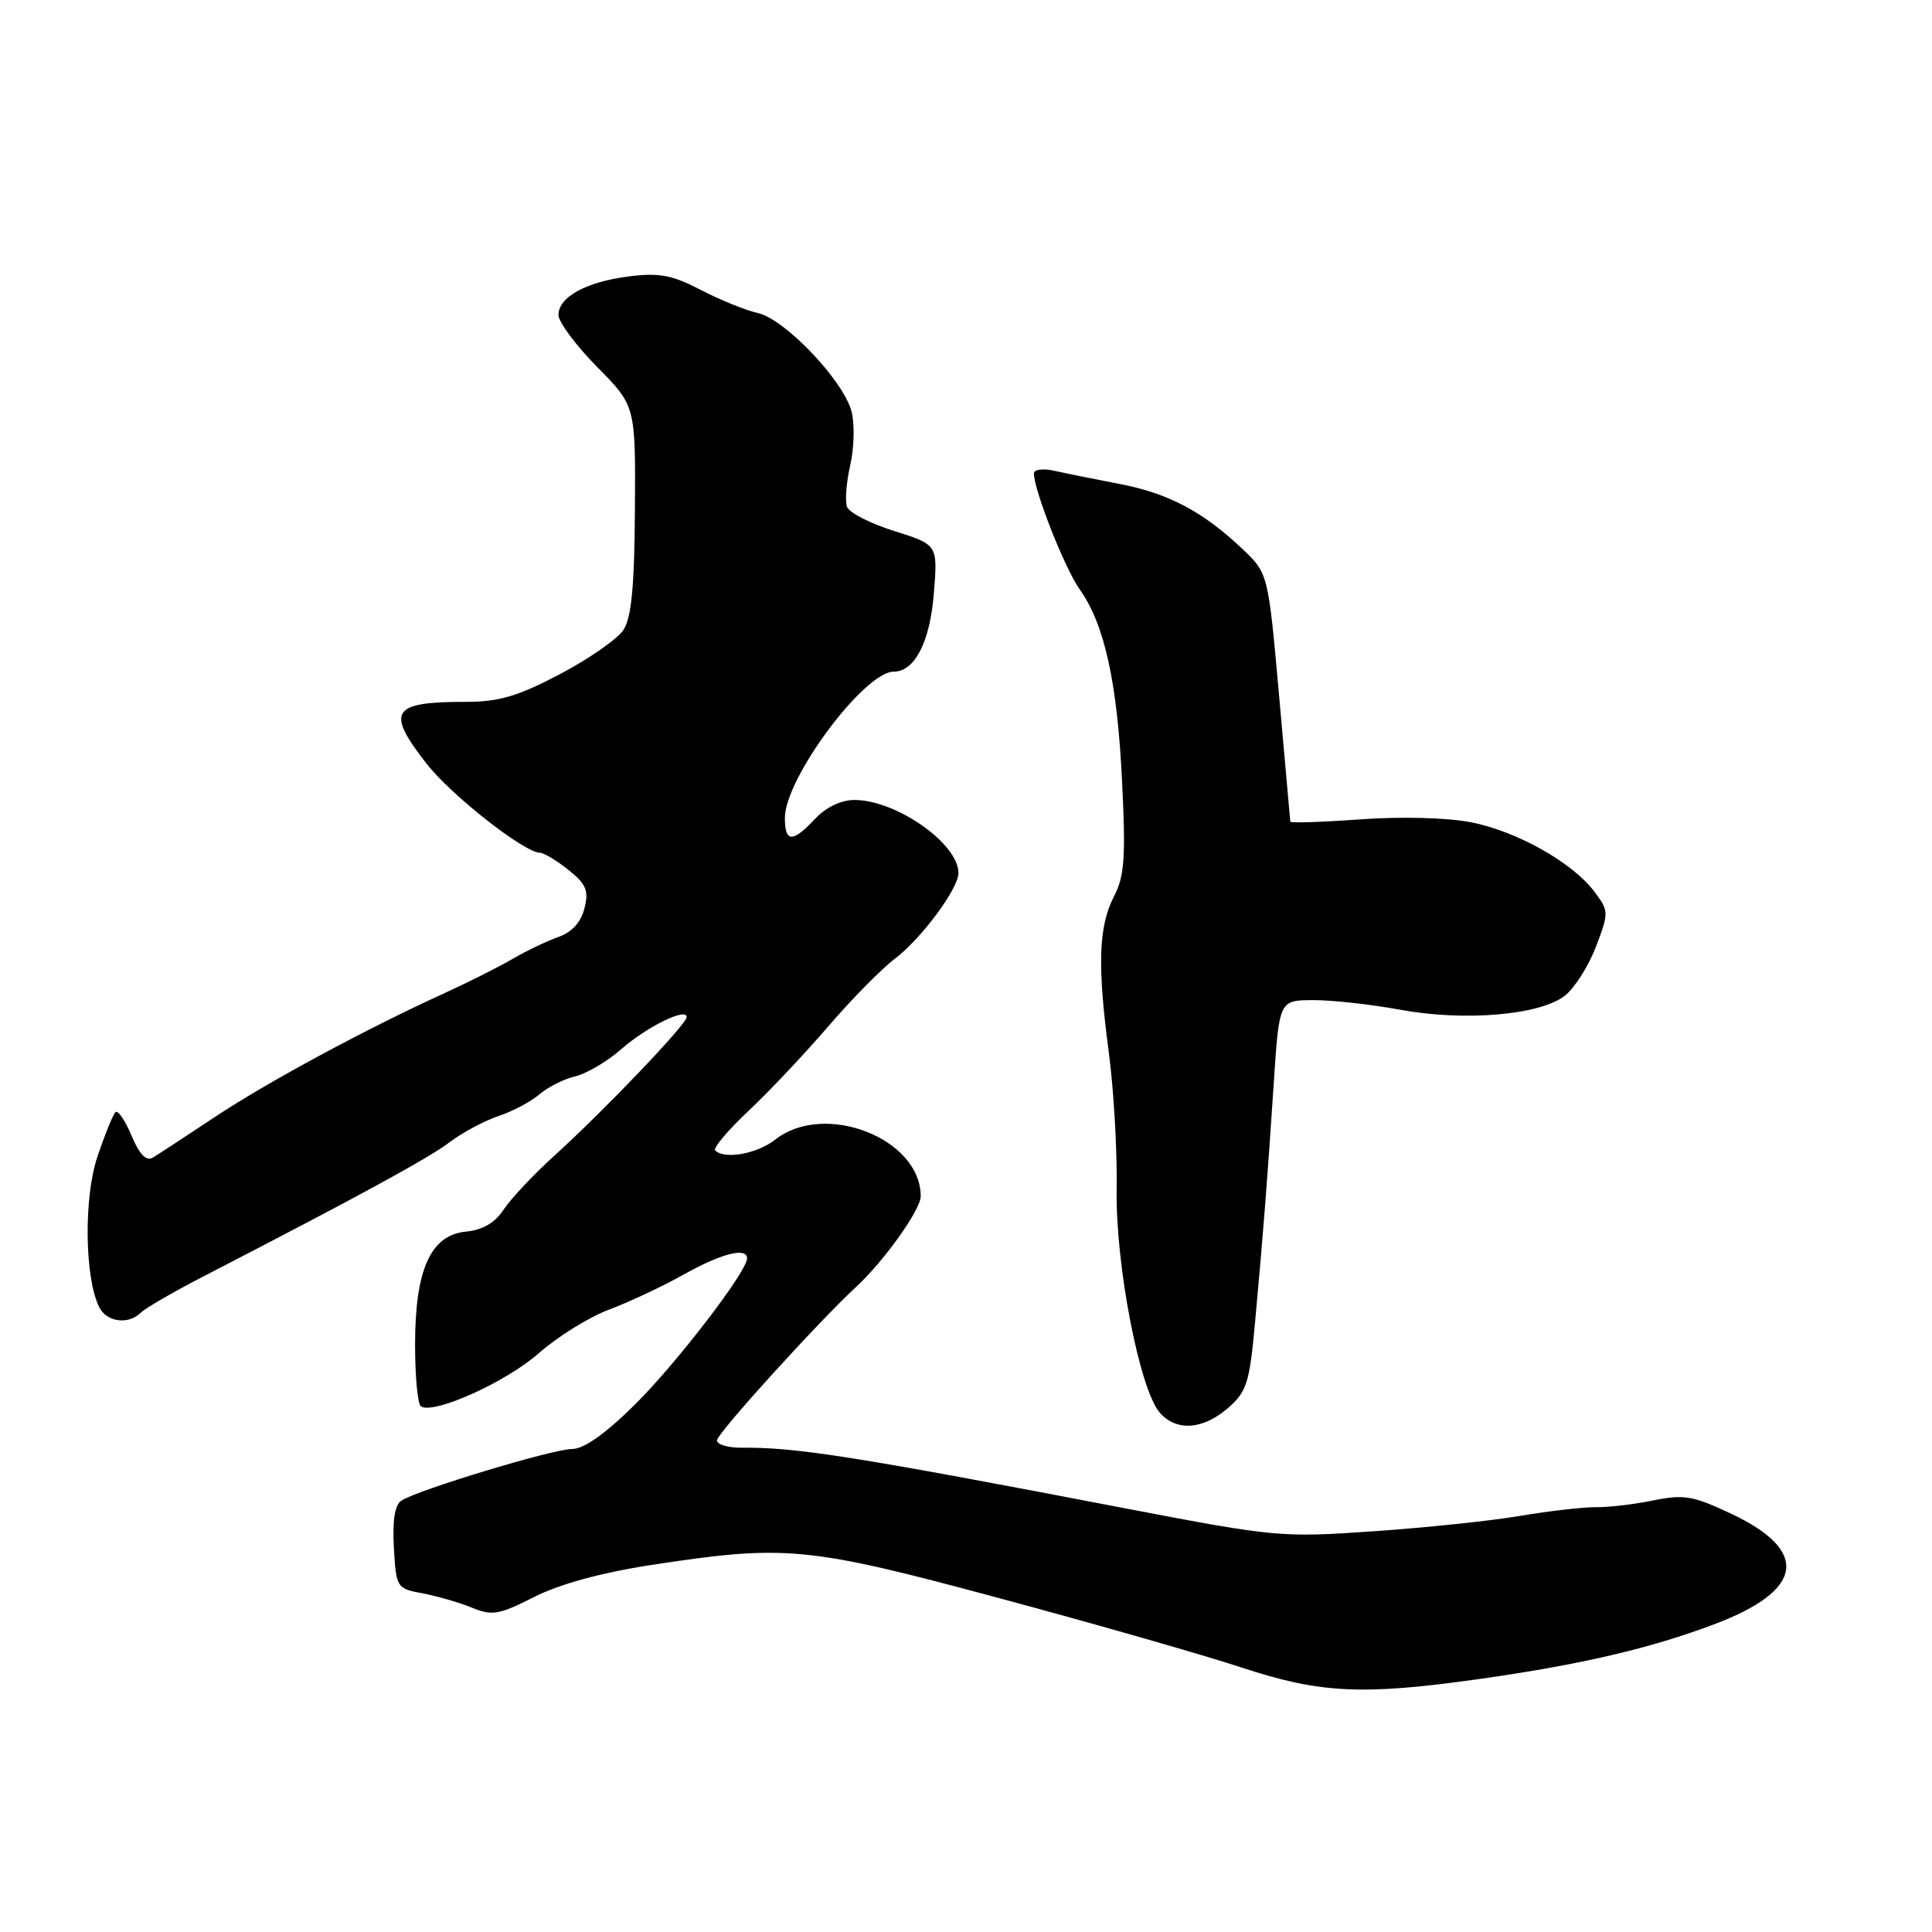 <?xml version="1.0" encoding="UTF-8" standalone="no"?>
<!DOCTYPE svg PUBLIC "-//W3C//DTD SVG 1.1//EN" "http://www.w3.org/Graphics/SVG/1.1/DTD/svg11.dtd" >
<svg xmlns="http://www.w3.org/2000/svg" xmlns:xlink="http://www.w3.org/1999/xlink" version="1.1" viewBox="0 0 256 256">
 <g >
 <path fill="currentColor"
d=" M 196.00 222.48 C 209.45 220.58 218.78 218.40 227.26 215.18 C 239.03 210.72 239.81 205.51 229.44 200.60 C 224.36 198.20 223.14 197.99 219.09 198.81 C 216.57 199.33 213.15 199.73 211.50 199.71 C 209.85 199.69 205.35 200.20 201.50 200.85 C 197.65 201.51 188.88 202.43 182.00 202.90 C 169.86 203.75 168.93 203.66 149.50 199.94 C 113.20 192.97 105.54 191.76 98.25 191.83 C 96.46 191.84 95.00 191.41 95.00 190.86 C 95.00 189.95 108.25 175.34 113.46 170.50 C 117.19 167.05 122.00 160.28 122.00 158.51 C 122.00 150.84 109.25 145.87 102.73 151.00 C 100.33 152.89 96.00 153.67 94.77 152.44 C 94.46 152.13 96.45 149.77 99.19 147.19 C 101.94 144.61 106.68 139.57 109.75 136.00 C 112.81 132.43 116.80 128.38 118.62 127.00 C 122.11 124.35 127.00 117.74 127.00 115.68 C 127.00 111.79 118.76 106.00 113.21 106.00 C 111.45 106.00 109.45 106.96 108.00 108.50 C 105.01 111.69 104.00 111.66 104.00 108.38 C 104.00 103.14 114.52 89.00 118.42 89.00 C 121.20 89.00 123.23 85.06 123.74 78.64 C 124.26 72.18 124.26 72.18 118.51 70.37 C 115.35 69.38 112.53 67.94 112.24 67.18 C 111.95 66.42 112.14 63.92 112.66 61.63 C 113.19 59.34 113.26 56.12 112.82 54.48 C 111.72 50.38 103.98 42.26 100.41 41.48 C 98.81 41.12 95.42 39.75 92.87 38.42 C 89.08 36.45 87.35 36.12 83.37 36.62 C 77.67 37.34 74.00 39.35 74.00 41.74 C 74.00 42.67 76.30 45.76 79.11 48.61 C 84.22 53.78 84.22 53.78 84.13 67.53 C 84.07 77.68 83.67 81.85 82.61 83.47 C 81.82 84.67 78.03 87.31 74.19 89.33 C 68.60 92.27 66.11 93.00 61.69 93.00 C 51.86 93.00 51.09 94.22 56.51 101.18 C 59.78 105.37 69.48 112.99 71.57 113.00 C 72.08 113.01 73.77 114.03 75.33 115.27 C 77.68 117.16 78.04 118.01 77.44 120.37 C 76.98 122.20 75.78 123.53 74.02 124.14 C 72.52 124.67 69.77 125.98 67.90 127.07 C 66.03 128.16 62.02 130.17 59.00 131.55 C 48.53 136.32 35.47 143.36 28.50 147.99 C 24.65 150.55 20.93 152.98 20.23 153.40 C 19.37 153.90 18.46 152.95 17.42 150.46 C 16.57 148.44 15.62 147.05 15.29 147.37 C 14.97 147.70 13.90 150.33 12.92 153.23 C 11.07 158.67 11.21 169.42 13.17 173.25 C 14.18 175.21 17.04 175.56 18.68 173.92 C 19.27 173.33 23.07 171.13 27.13 169.04 C 47.70 158.42 56.79 153.47 59.59 151.34 C 61.29 150.06 64.21 148.49 66.09 147.87 C 67.97 147.24 70.40 145.94 71.50 144.99 C 72.60 144.04 74.73 142.97 76.23 142.62 C 77.73 142.26 80.48 140.64 82.32 139.02 C 85.73 136.03 91.00 133.45 90.99 134.77 C 90.99 135.71 79.99 147.22 73.48 153.11 C 70.72 155.61 67.69 158.83 66.75 160.26 C 65.60 162.02 63.97 162.97 61.77 163.19 C 57.06 163.64 55.00 168.20 55.00 178.19 C 55.00 182.42 55.35 186.10 55.78 186.36 C 57.51 187.43 67.04 183.14 71.35 179.34 C 73.88 177.11 78.10 174.49 80.73 173.52 C 83.35 172.54 87.80 170.45 90.62 168.87 C 95.59 166.08 99.01 165.22 98.99 166.75 C 98.96 168.51 89.67 180.62 84.16 186.08 C 80.23 189.98 77.37 192.00 75.80 192.00 C 73.26 192.00 55.39 197.41 53.19 198.84 C 52.31 199.41 51.99 201.45 52.19 205.08 C 52.49 210.37 52.56 210.49 56.00 211.13 C 57.92 211.49 60.86 212.34 62.52 213.02 C 65.21 214.13 66.12 213.97 70.80 211.60 C 74.17 209.89 79.72 208.38 86.28 207.37 C 104.12 204.64 106.96 204.91 132.50 211.79 C 145.15 215.19 159.55 219.32 164.50 220.95 C 174.91 224.39 180.55 224.66 196.00 222.48 Z  M 162.68 186.60 C 165.19 184.44 165.56 183.29 166.29 175.35 C 167.40 163.27 167.93 156.41 168.78 143.52 C 169.50 132.54 169.50 132.54 174.00 132.52 C 176.47 132.51 181.65 133.08 185.50 133.79 C 194.06 135.37 204.08 134.51 207.36 131.93 C 208.64 130.92 210.49 128.01 211.47 125.45 C 213.19 120.93 213.19 120.73 211.29 118.18 C 208.39 114.30 201.00 110.14 194.89 108.95 C 191.76 108.34 185.62 108.18 180.25 108.57 C 175.16 108.94 170.99 109.07 170.97 108.87 C 170.96 108.67 170.29 101.18 169.49 92.23 C 168.04 75.97 168.04 75.97 164.62 72.73 C 159.42 67.80 154.83 65.37 148.37 64.13 C 145.14 63.51 141.26 62.73 139.75 62.39 C 138.23 62.04 137.00 62.20 137.00 62.73 C 137.00 64.96 141.09 75.31 143.06 78.09 C 146.35 82.71 148.04 90.34 148.68 103.54 C 149.18 113.59 149.00 116.10 147.61 118.78 C 145.56 122.75 145.39 127.91 146.93 139.50 C 147.58 144.45 148.05 152.55 147.96 157.50 C 147.79 167.57 151.02 184.25 153.72 187.24 C 155.93 189.68 159.38 189.44 162.68 186.60 Z "/>
</g>
</svg>